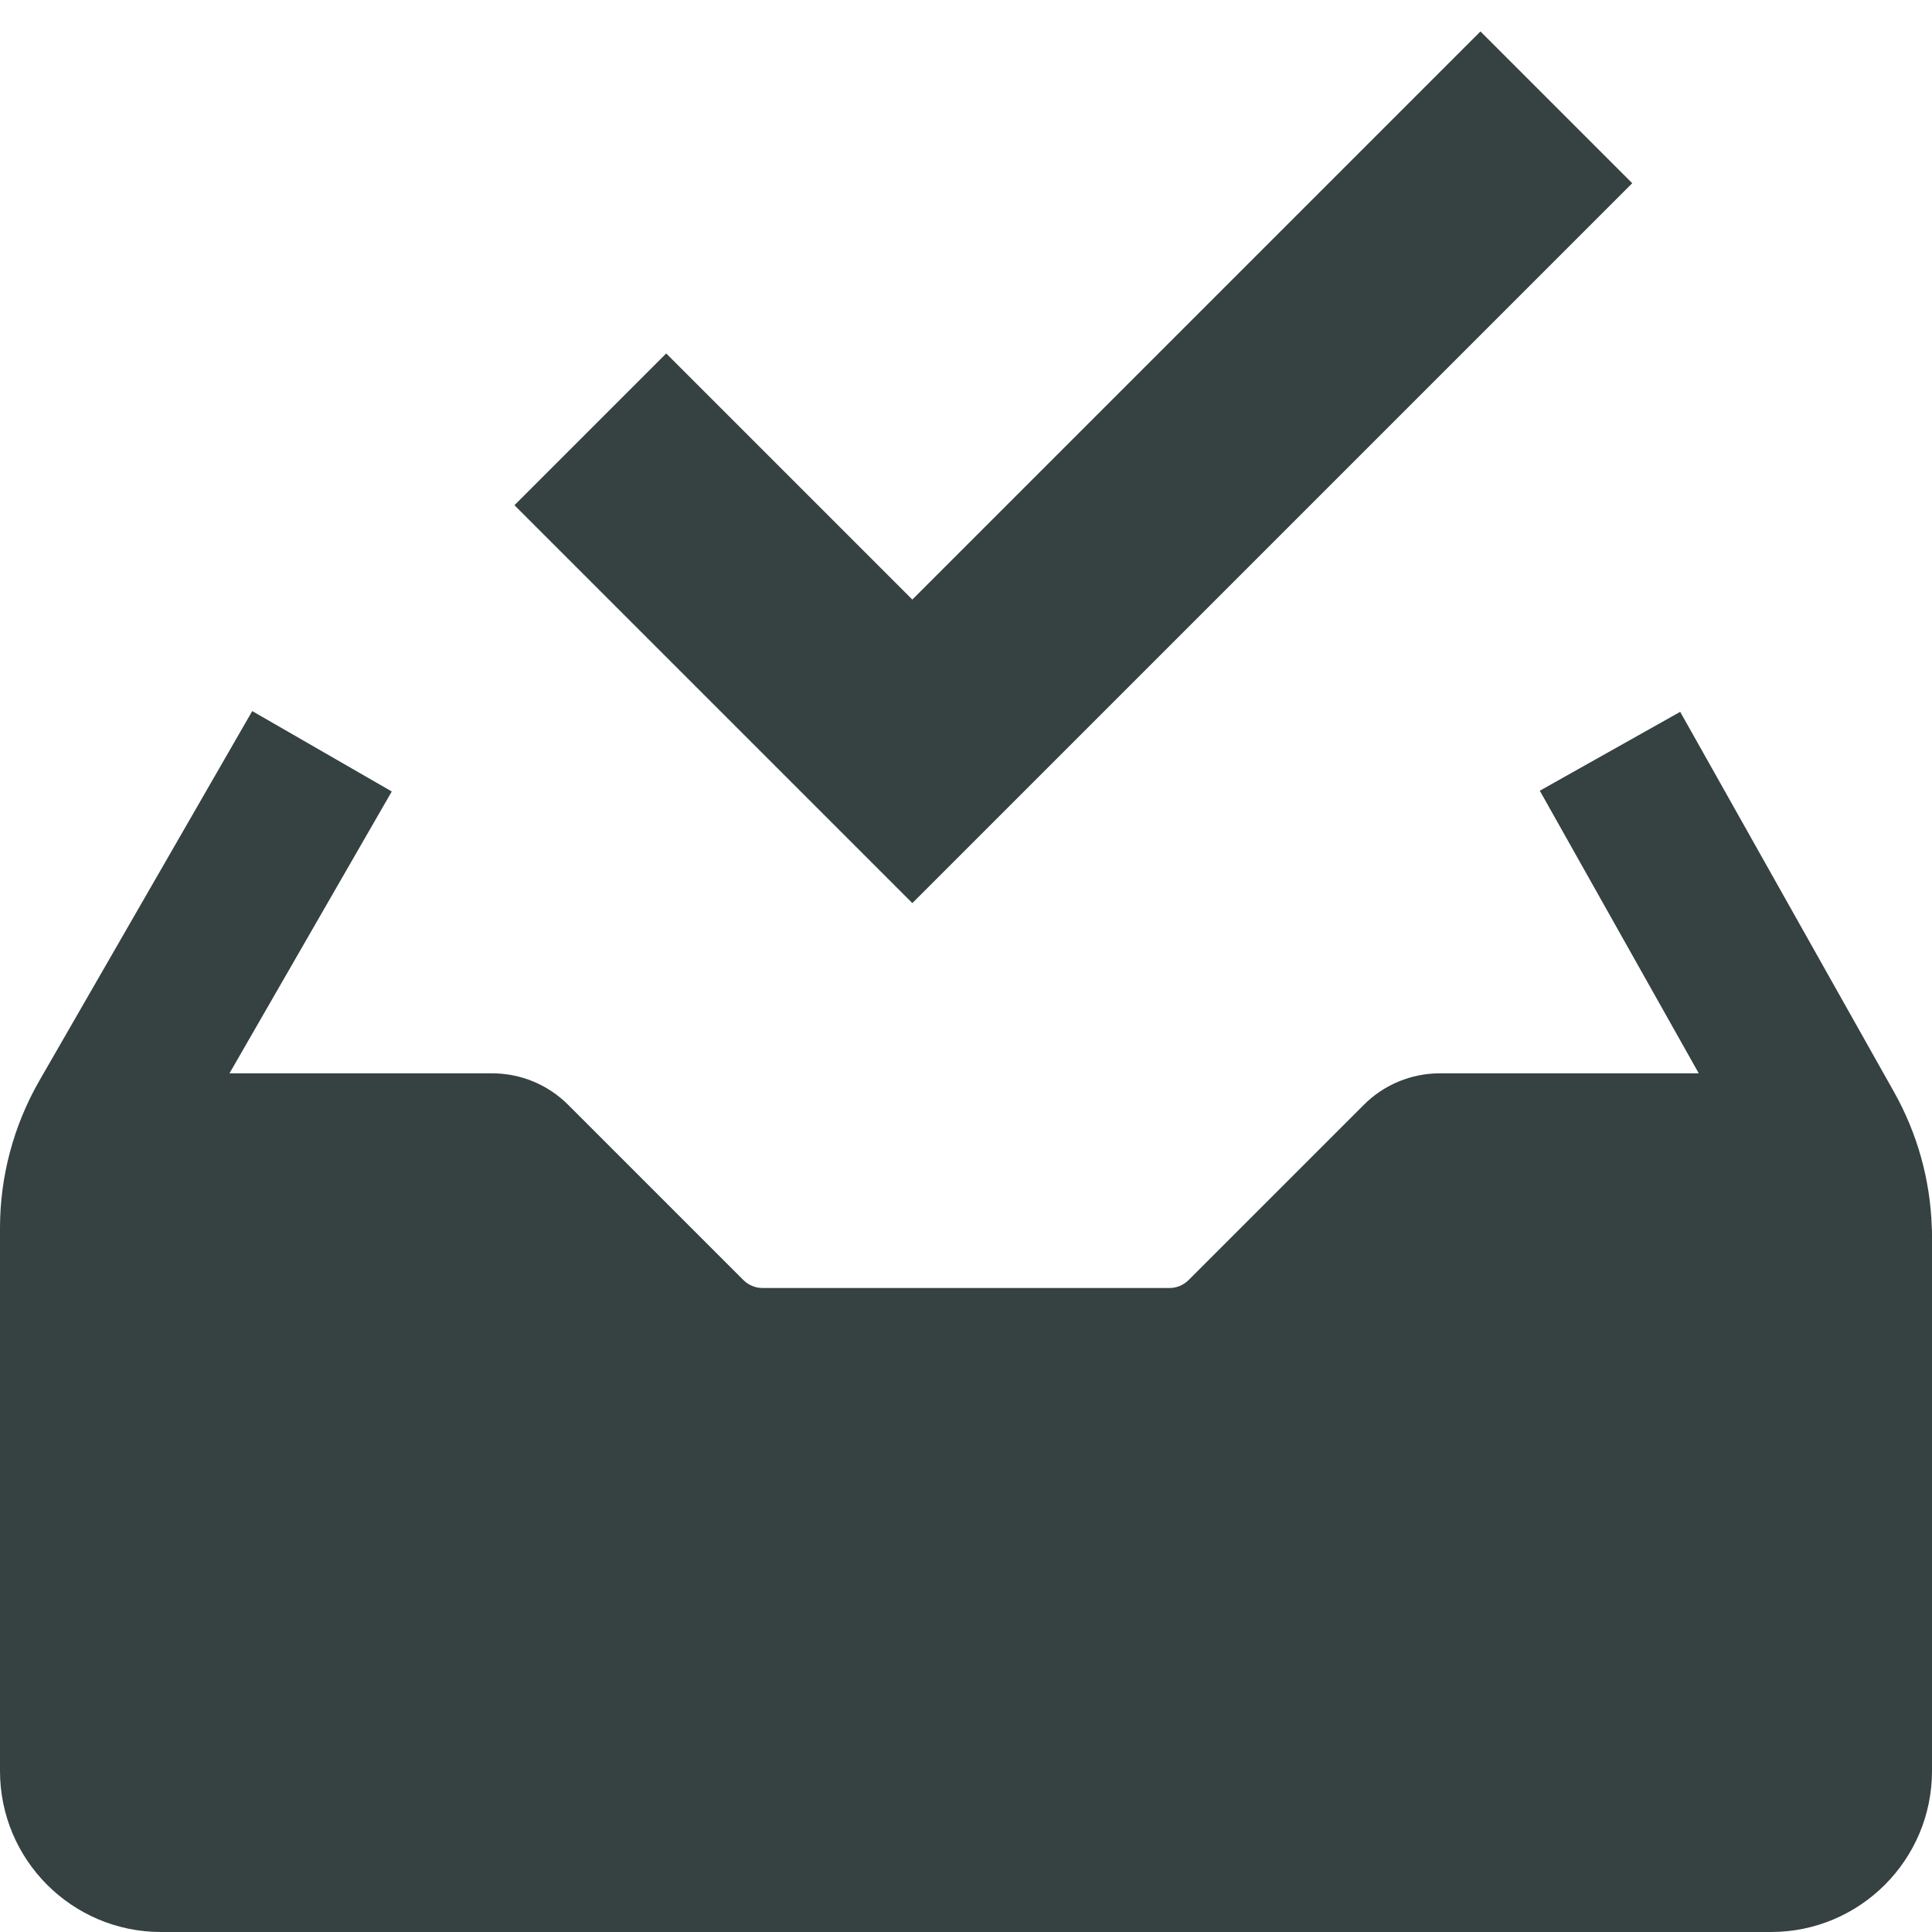 <svg width="18" height="18" viewBox="0 0 18 18" fill="none" xmlns="http://www.w3.org/2000/svg">
<path d="M15.207 1.707L13.793 0.293L8.5 5.586L6.207 3.293L4.793 4.707L8.5 8.414L15.207 1.707Z" fill="#364141"/>
<path d="M0.367 10.068L2.35 6.625L3.65 7.374L2.138 10H4.586C4.851 10 5.105 10.105 5.293 10.293L6.927 11.927C6.974 11.973 7.037 12 7.104 12H10.896C10.963 12 11.026 11.973 11.073 11.927L12.707 10.293C12.895 10.105 13.149 10 13.414 10H15.827L14.346 7.367L15.654 6.632L17.647 10.175C17.863 10.56 17.983 10.99 17.998 11.43C18 11.453 18 11.476 18 11.5V16.5C18 17.328 17.328 18 16.5 18H1.5C0.672 18 0 17.328 0 16.5V11.441C0 10.959 0.127 10.486 0.367 10.068Z" fill="#364141"/>
</svg>
